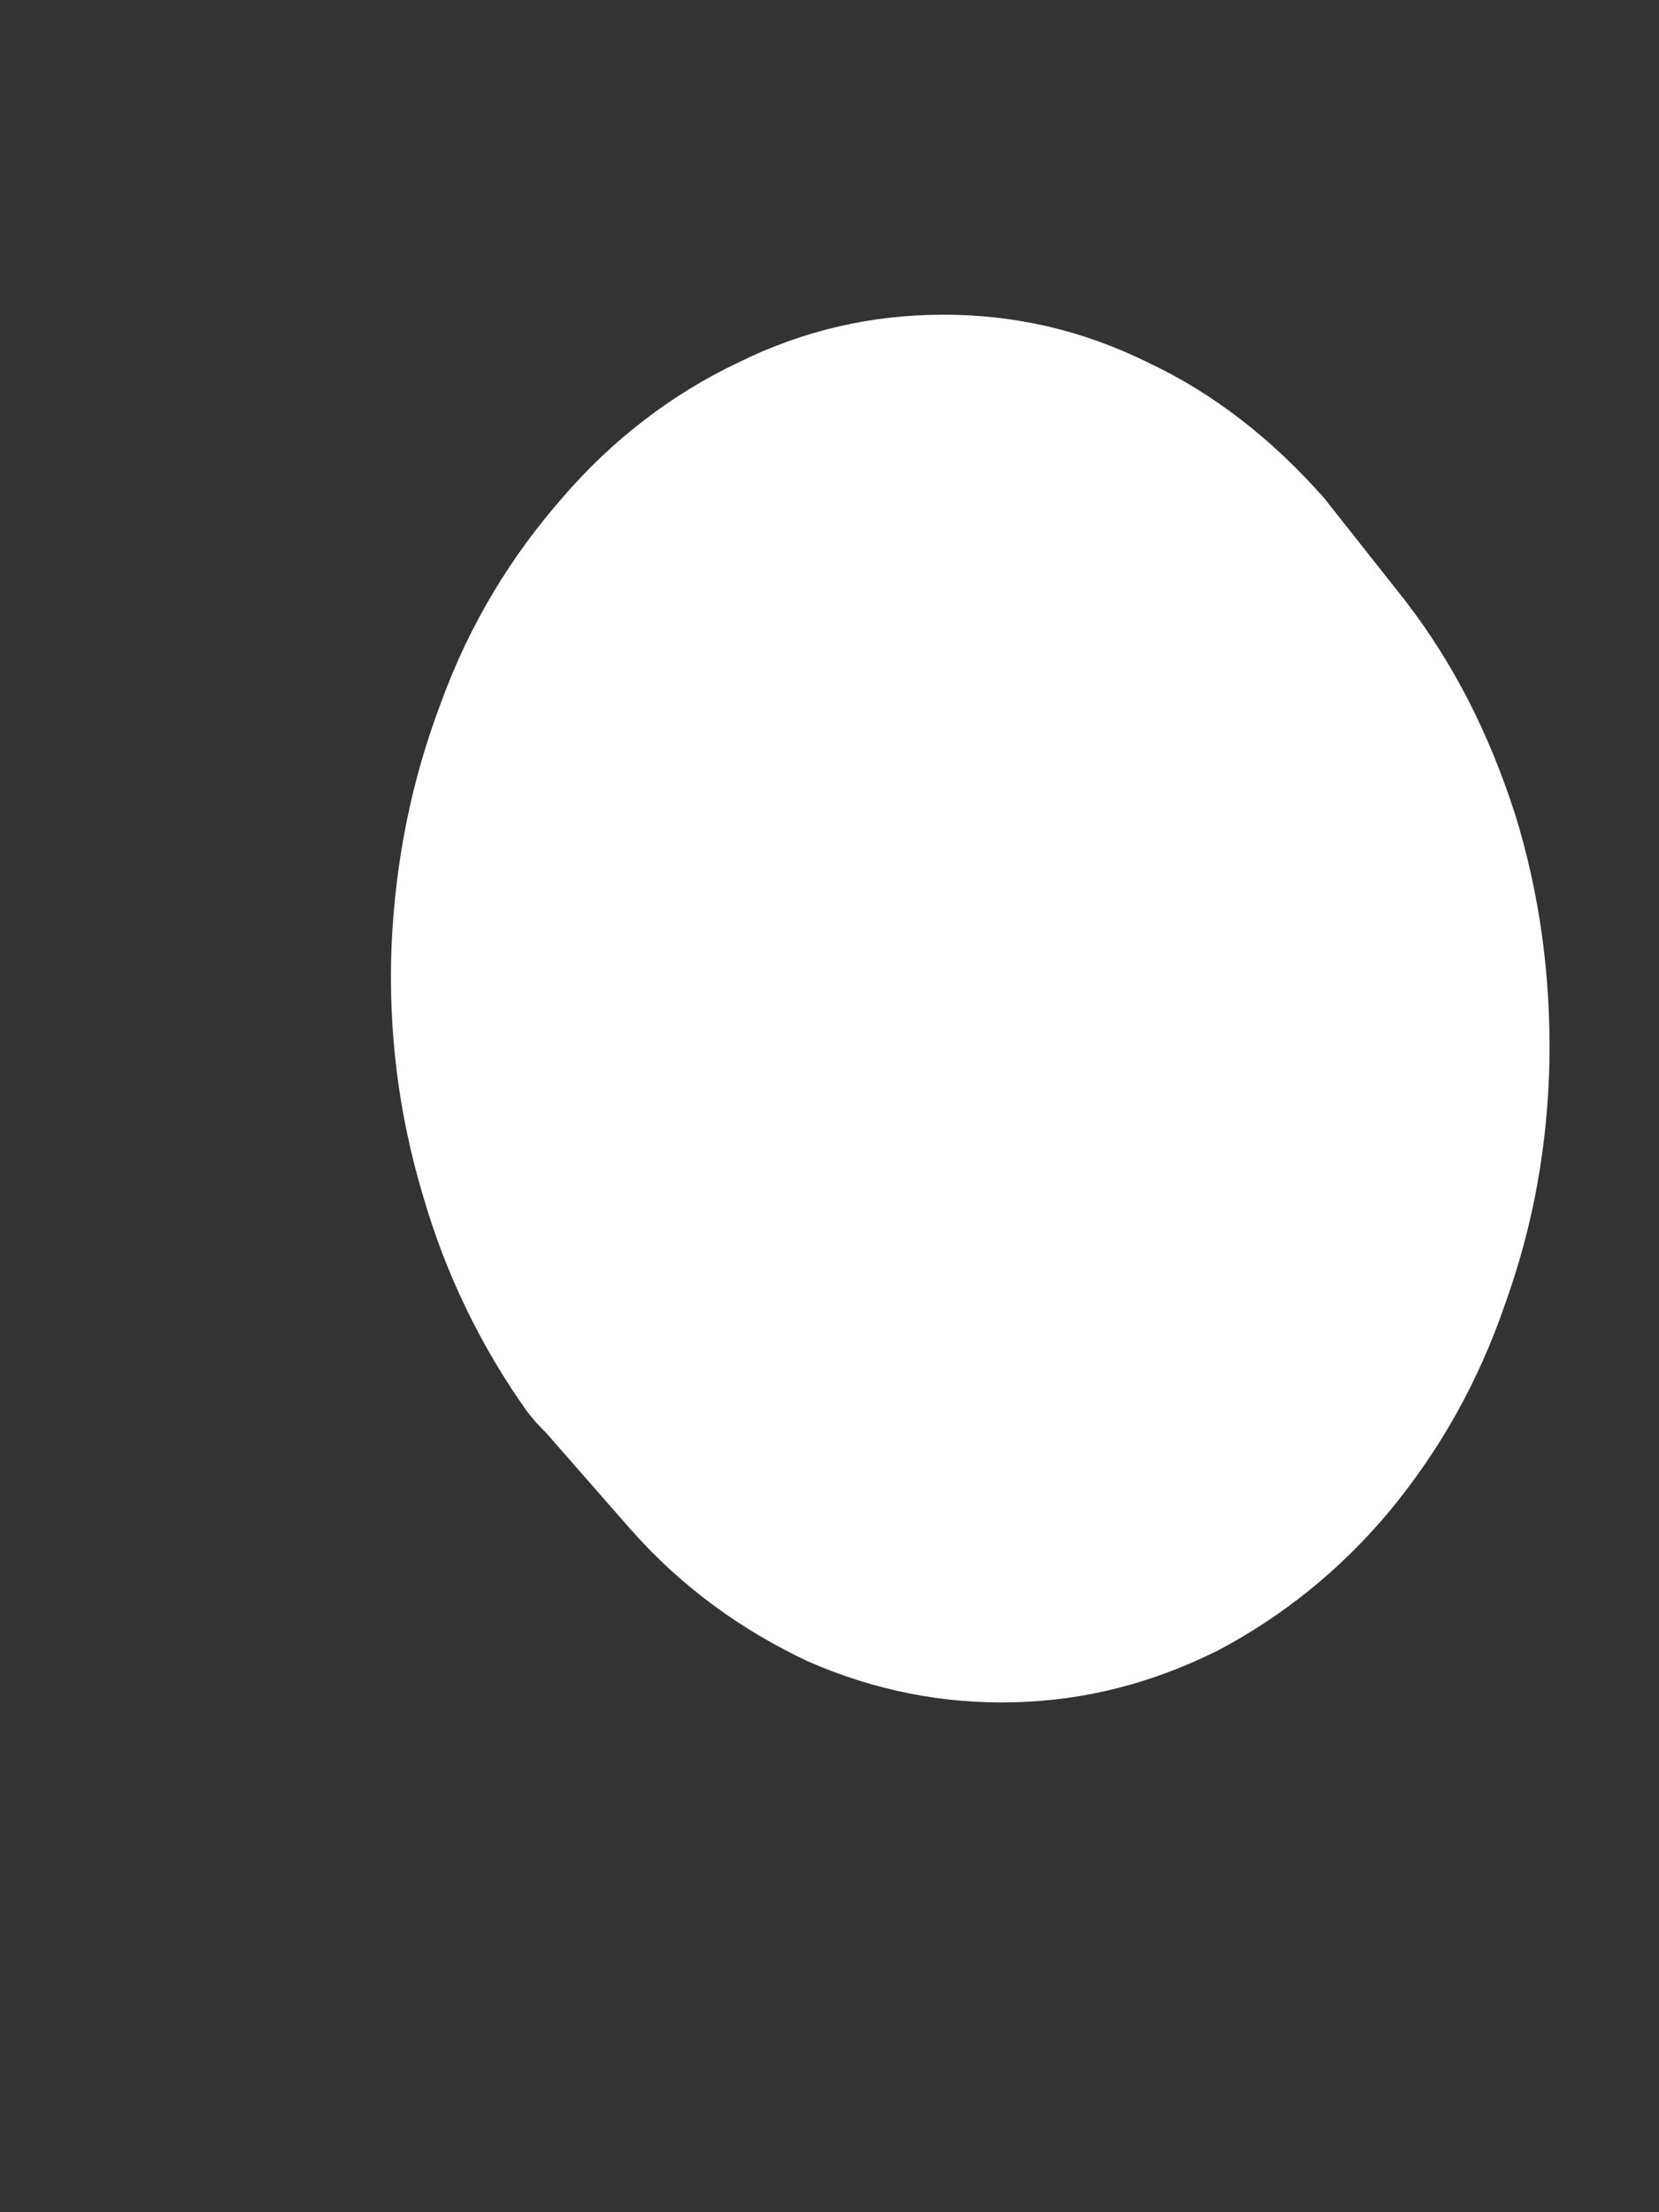 <svg width="3" height="4" viewBox="0 0 3 4" fill="none" xmlns="http://www.w3.org/2000/svg">
<rect x="0" y="0" width="3" height="4" fill="#333333" stroke="none"/>
<path d="M0.986 2.589L1.141 2.766C1.234 2.871 1.342 2.948 1.461 3.004C1.582 3.057 1.706 3.081 1.832 3.078C1.961 3.075 2.082 3.044 2.201 2.985C2.317 2.924 2.423 2.84 2.513 2.732C2.603 2.623 2.673 2.5 2.722 2.357C2.773 2.215 2.799 2.07 2.802 1.915C2.804 1.763 2.784 1.615 2.74 1.473C2.693 1.327 2.629 1.2 2.541 1.086L2.394 0.9C2.301 0.795 2.196 0.712 2.077 0.656C1.958 0.597 1.835 0.569 1.706 0.569C1.577 0.569 1.453 0.597 1.334 0.656C1.216 0.712 1.107 0.795 1.017 0.9C0.924 1.006 0.849 1.129 0.798 1.269C0.744 1.411 0.715 1.556 0.708 1.711C0.702 1.866 0.721 2.014 0.764 2.159C0.806 2.305 0.87 2.435 0.953 2.552C0.963 2.565 0.976 2.58 0.986 2.589Z" fill="white"/>
</svg>
